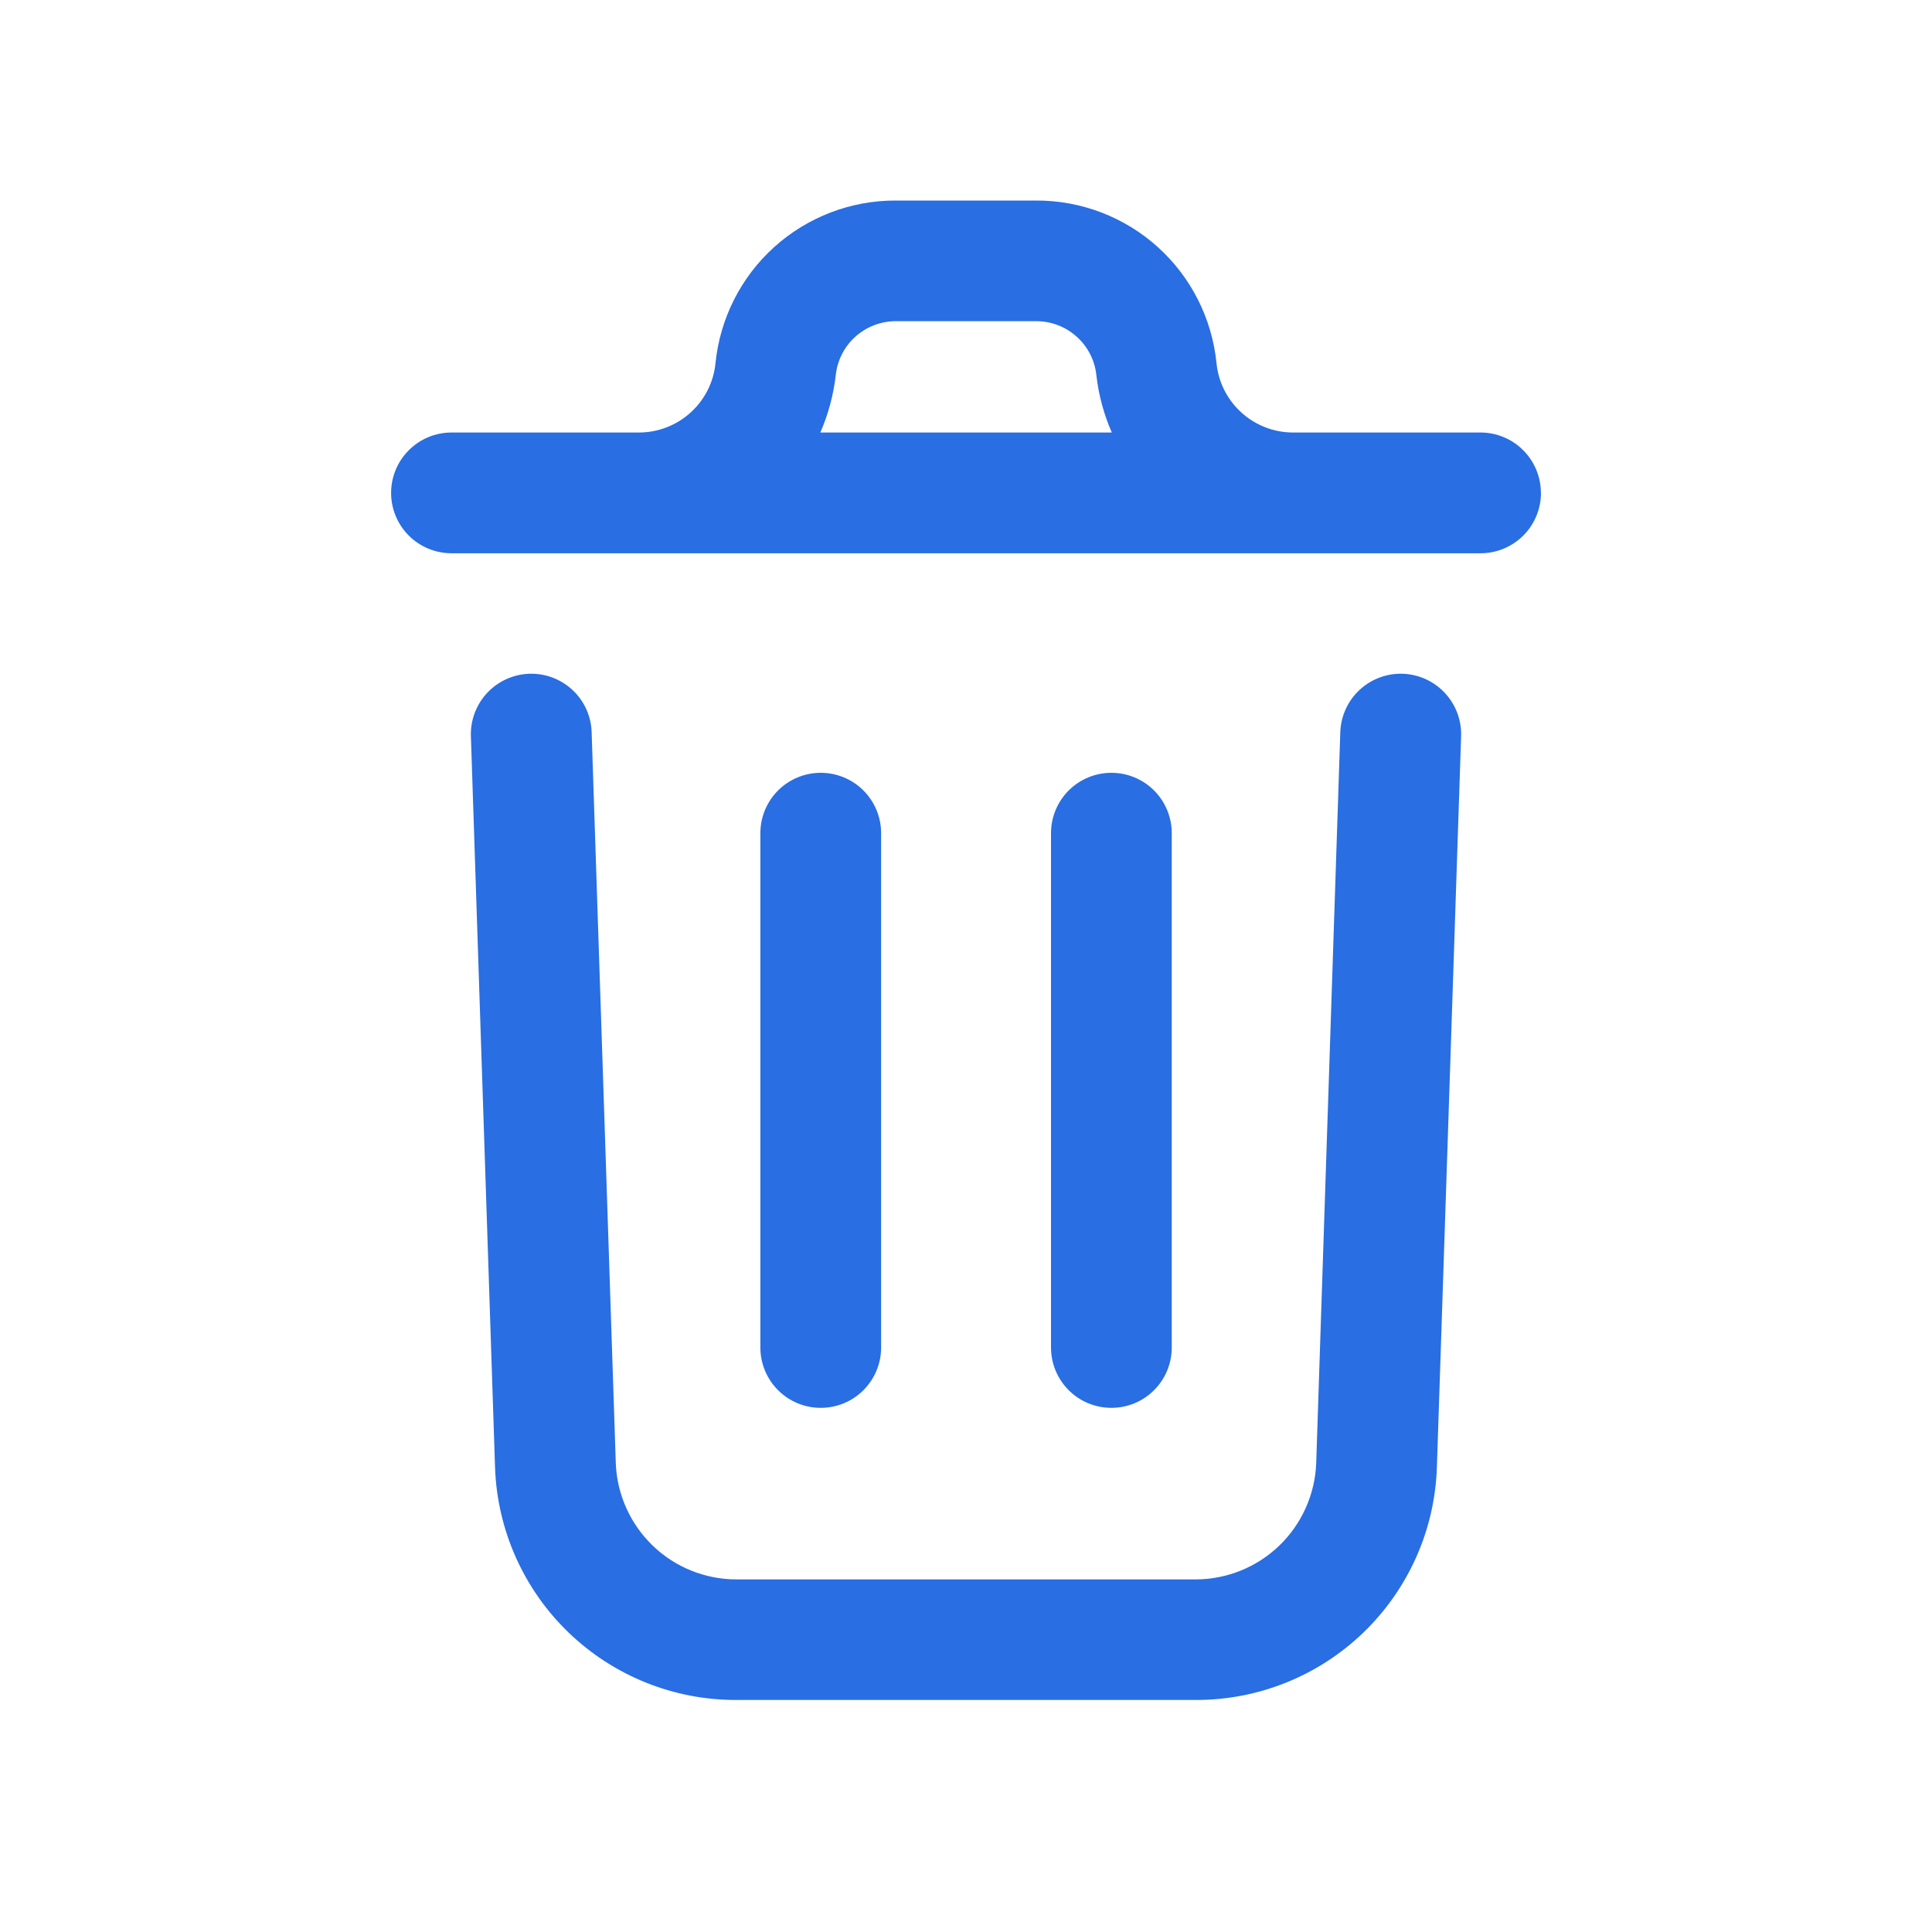 <svg width="30" height="30" viewBox="0 0 30 30" fill="none" xmlns="http://www.w3.org/2000/svg">
<path d="M22.688 11.431L22.312 22.781C22.281 23.753 21.871 24.675 21.171 25.35C20.471 26.025 19.535 26.401 18.562 26.397H11.438C10.466 26.401 9.53 26.025 8.83 25.351C8.13 24.677 7.72 23.756 7.687 22.785L7.312 11.431C7.304 11.182 7.395 10.941 7.565 10.759C7.735 10.577 7.97 10.471 8.219 10.462C8.468 10.454 8.709 10.545 8.891 10.715C9.073 10.885 9.179 11.12 9.187 11.369L9.562 22.722C9.581 23.207 9.787 23.665 10.137 24.002C10.486 24.338 10.953 24.525 11.438 24.525H18.562C19.048 24.525 19.515 24.337 19.865 24C20.214 23.663 20.42 23.204 20.438 22.718L20.812 11.369C20.821 11.12 20.927 10.885 21.109 10.715C21.291 10.545 21.532 10.454 21.781 10.462C22.03 10.471 22.265 10.577 22.435 10.759C22.605 10.941 22.696 11.182 22.688 11.431ZM23.928 7.654C23.928 7.902 23.829 8.141 23.653 8.317C23.477 8.492 23.239 8.591 22.99 8.591H7.011C6.762 8.591 6.524 8.492 6.348 8.317C6.172 8.141 6.073 7.902 6.073 7.654C6.073 7.405 6.172 7.167 6.348 6.991C6.524 6.815 6.762 6.716 7.011 6.716H9.917C10.214 6.717 10.501 6.607 10.721 6.408C10.942 6.209 11.081 5.935 11.11 5.64C11.18 4.947 11.504 4.304 12.021 3.837C12.539 3.37 13.211 3.112 13.908 3.114H16.092C16.789 3.112 17.461 3.37 17.979 3.837C18.496 4.304 18.82 4.947 18.89 5.64C18.919 5.935 19.058 6.209 19.279 6.408C19.499 6.607 19.786 6.717 20.083 6.716H22.989C23.238 6.716 23.477 6.815 23.652 6.991C23.828 7.167 23.927 7.405 23.927 7.654H23.928ZM12.738 6.716H17.264C17.141 6.435 17.06 6.136 17.025 5.831C17.002 5.6 16.894 5.386 16.721 5.23C16.549 5.074 16.325 4.988 16.093 4.987H13.909C13.677 4.988 13.453 5.074 13.28 5.23C13.108 5.386 13 5.6 12.977 5.831C12.941 6.136 12.861 6.435 12.738 6.716ZM13.682 20.92V12.937C13.682 12.689 13.583 12.45 13.407 12.274C13.232 12.099 12.993 12 12.744 12C12.496 12 12.257 12.099 12.082 12.274C11.906 12.45 11.807 12.689 11.807 12.937V20.924C11.807 21.173 11.906 21.411 12.082 21.587C12.257 21.763 12.496 21.861 12.744 21.861C12.993 21.861 13.232 21.763 13.407 21.587C13.583 21.411 13.682 21.173 13.682 20.924V20.92ZM18.195 20.92V12.937C18.195 12.689 18.096 12.45 17.92 12.274C17.745 12.099 17.506 12 17.258 12C17.009 12 16.77 12.099 16.595 12.274C16.419 12.45 16.32 12.689 16.32 12.937V20.924C16.32 21.173 16.419 21.411 16.595 21.587C16.77 21.763 17.009 21.861 17.258 21.861C17.506 21.861 17.745 21.763 17.92 21.587C18.096 21.411 18.195 21.173 18.195 20.924V20.92Z" fill="#296EE2"/>
</svg>
